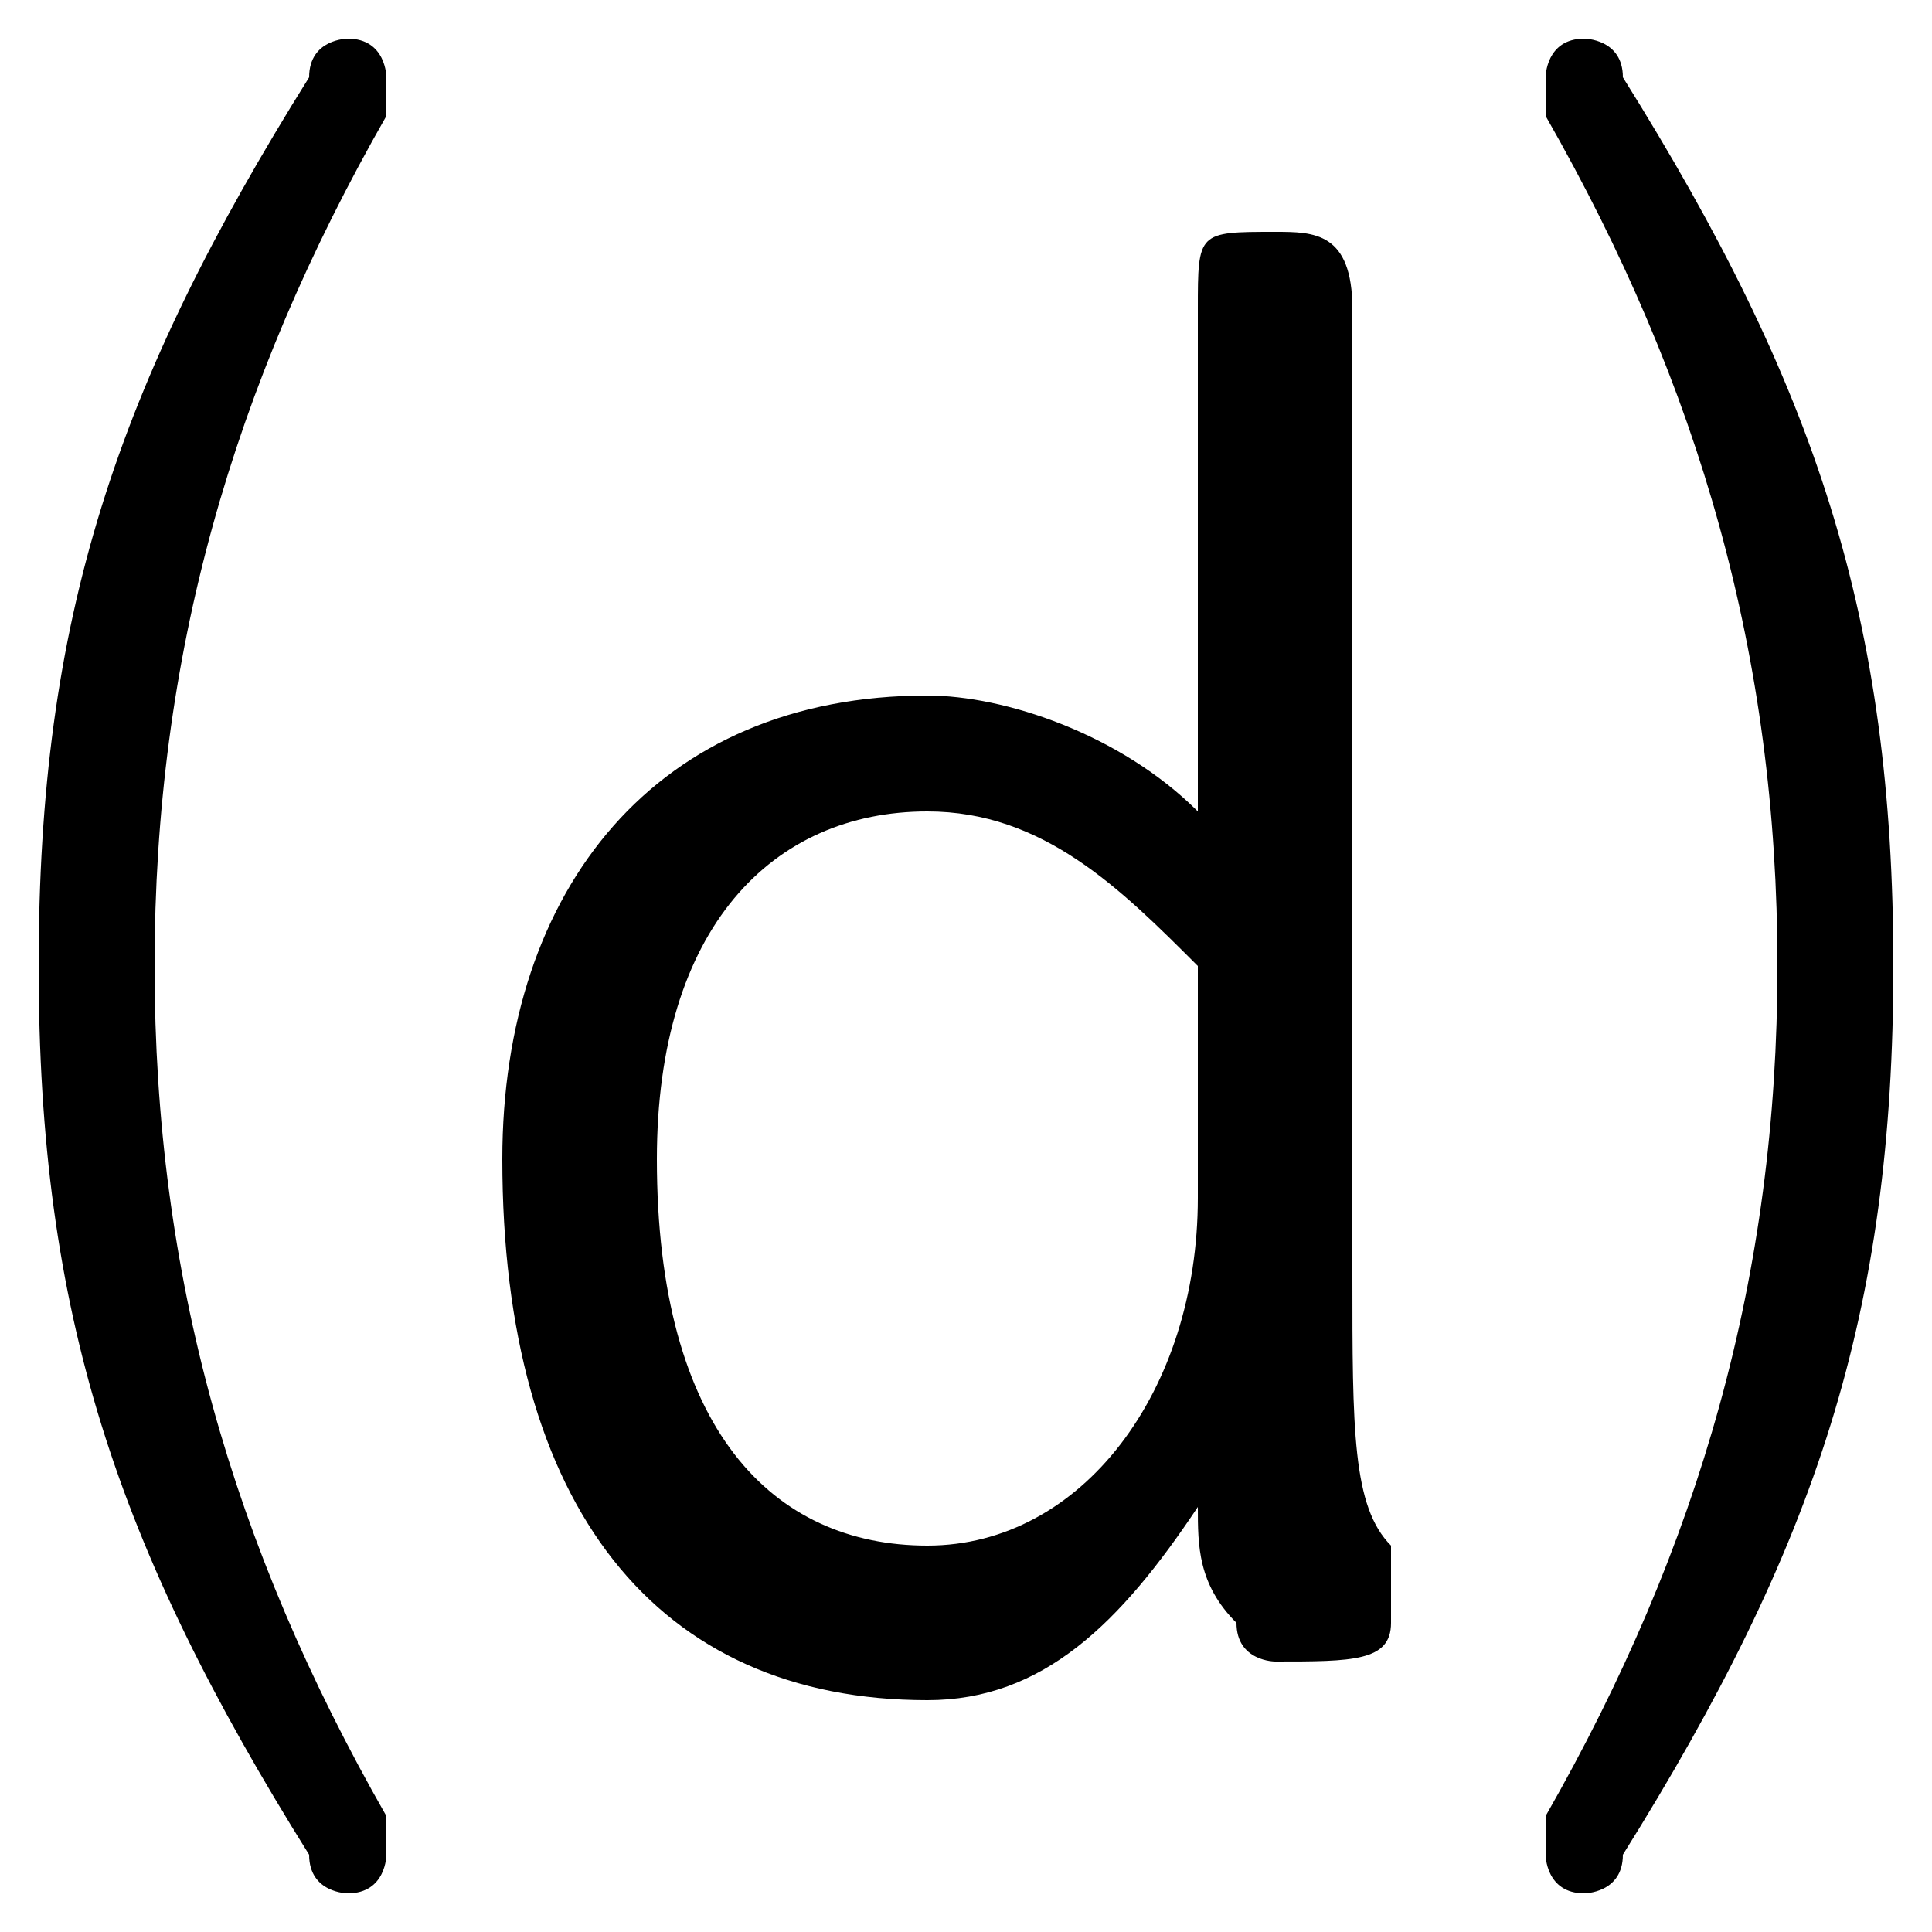 <svg xmlns="http://www.w3.org/2000/svg" viewBox="0 -44.0 50.0 50.0">
    <rect x="0" y="-44.0" width="50.0" height="50.0" fill="#808080" stroke="none"/>
    <g transform="scale(1, -1)">
        <!-- ボディの枠 -->
        <rect x="0" y="-6.0" width="50.0" height="50.0"
            stroke="white" fill="white"/>
        <!-- グリフ座標系の原点 -->
        <circle cx="0" cy="0" r="5" fill="white"/>
        <!-- グリフのアウトライン -->
        <g style="fill:black;stroke:#000000;stroke-width:0;stroke-linecap:round;stroke-linejoin:round;">
        <path d="M 1.0 19.0 C 1.0 10.0 3.0 4.0 8.0 -4.0 C 8.0 -5.0 9.0 -5.0 9.0 -5.0 C 10.0 -5.0 10.0 -4.0 10.0 -4.0 C 10.0 -4.0 10.0 -4.0 10.0 -3.0 C 6.0 4.0 4.0 11.0 4.0 19.0 C 4.0 27.0 6.0 34.0 10.0 41.0 C 10.0 42.0 10.0 42.0 10.0 42.0 C 10.0 42.0 10.0 43.0 9.0 43.0 C 9.0 43.0 8.0 43.0 8.0 42.0 C 3.0 34.0 1.0 28.0 1.0 19.0 Z M 49.0 19.0 C 49.0 28.0 47.0 34.0 42.0 42.0 C 42.0 43.0 41.0 43.0 41.0 43.0 C 40.0 43.0 40.0 42.0 40.0 42.0 C 40.0 42.0 40.0 42.0 40.0 41.0 C 44.0 34.0 46.0 27.0 46.0 19.0 C 46.0 11.0 44.0 4.0 40.0 -3.0 C 40.0 -4.0 40.0 -4.0 40.0 -4.0 C 40.0 -4.0 40.0 -5.0 41.0 -5.0 C 41.0 -5.0 42.0 -5.0 42.0 -4.0 C 47.0 4.0 49.0 10.0 49.0 19.0 Z M 35.0 36.0 C 35.0 38.0 34.0 38.0 33.0 38.0 C 31.0 38.0 31.0 38.0 31.0 36.0 L 31.0 23.0 C 29.0 25.0 26.0 26.0 24.0 26.0 C 17.0 26.0 13.0 21.0 13.0 14.0 C 13.0 5.0 17.0 0.0 24.0 0.0 C 27.0 0.0 29.0 2.0 31.0 5.0 C 31.0 4.0 31.0 3.0 32.0 2.0 C 32.0 1.0 33.0 1.0 33.0 1.0 C 35.0 1.0 36.0 1.0 36.0 2.0 C 36.0 3.0 36.0 3.0 36.0 4.0 C 35.0 5.0 35.0 7.0 35.0 11.0 Z M 31.0 13.0 C 31.0 8.0 28.0 4.0 24.0 4.0 C 20.0 4.0 17.0 7.0 17.0 14.0 C 17.0 20.0 20.0 23.0 24.0 23.0 C 27.0 23.0 29.0 21.0 31.0 19.0 Z"/>
    </g>
    </g>
</svg>

